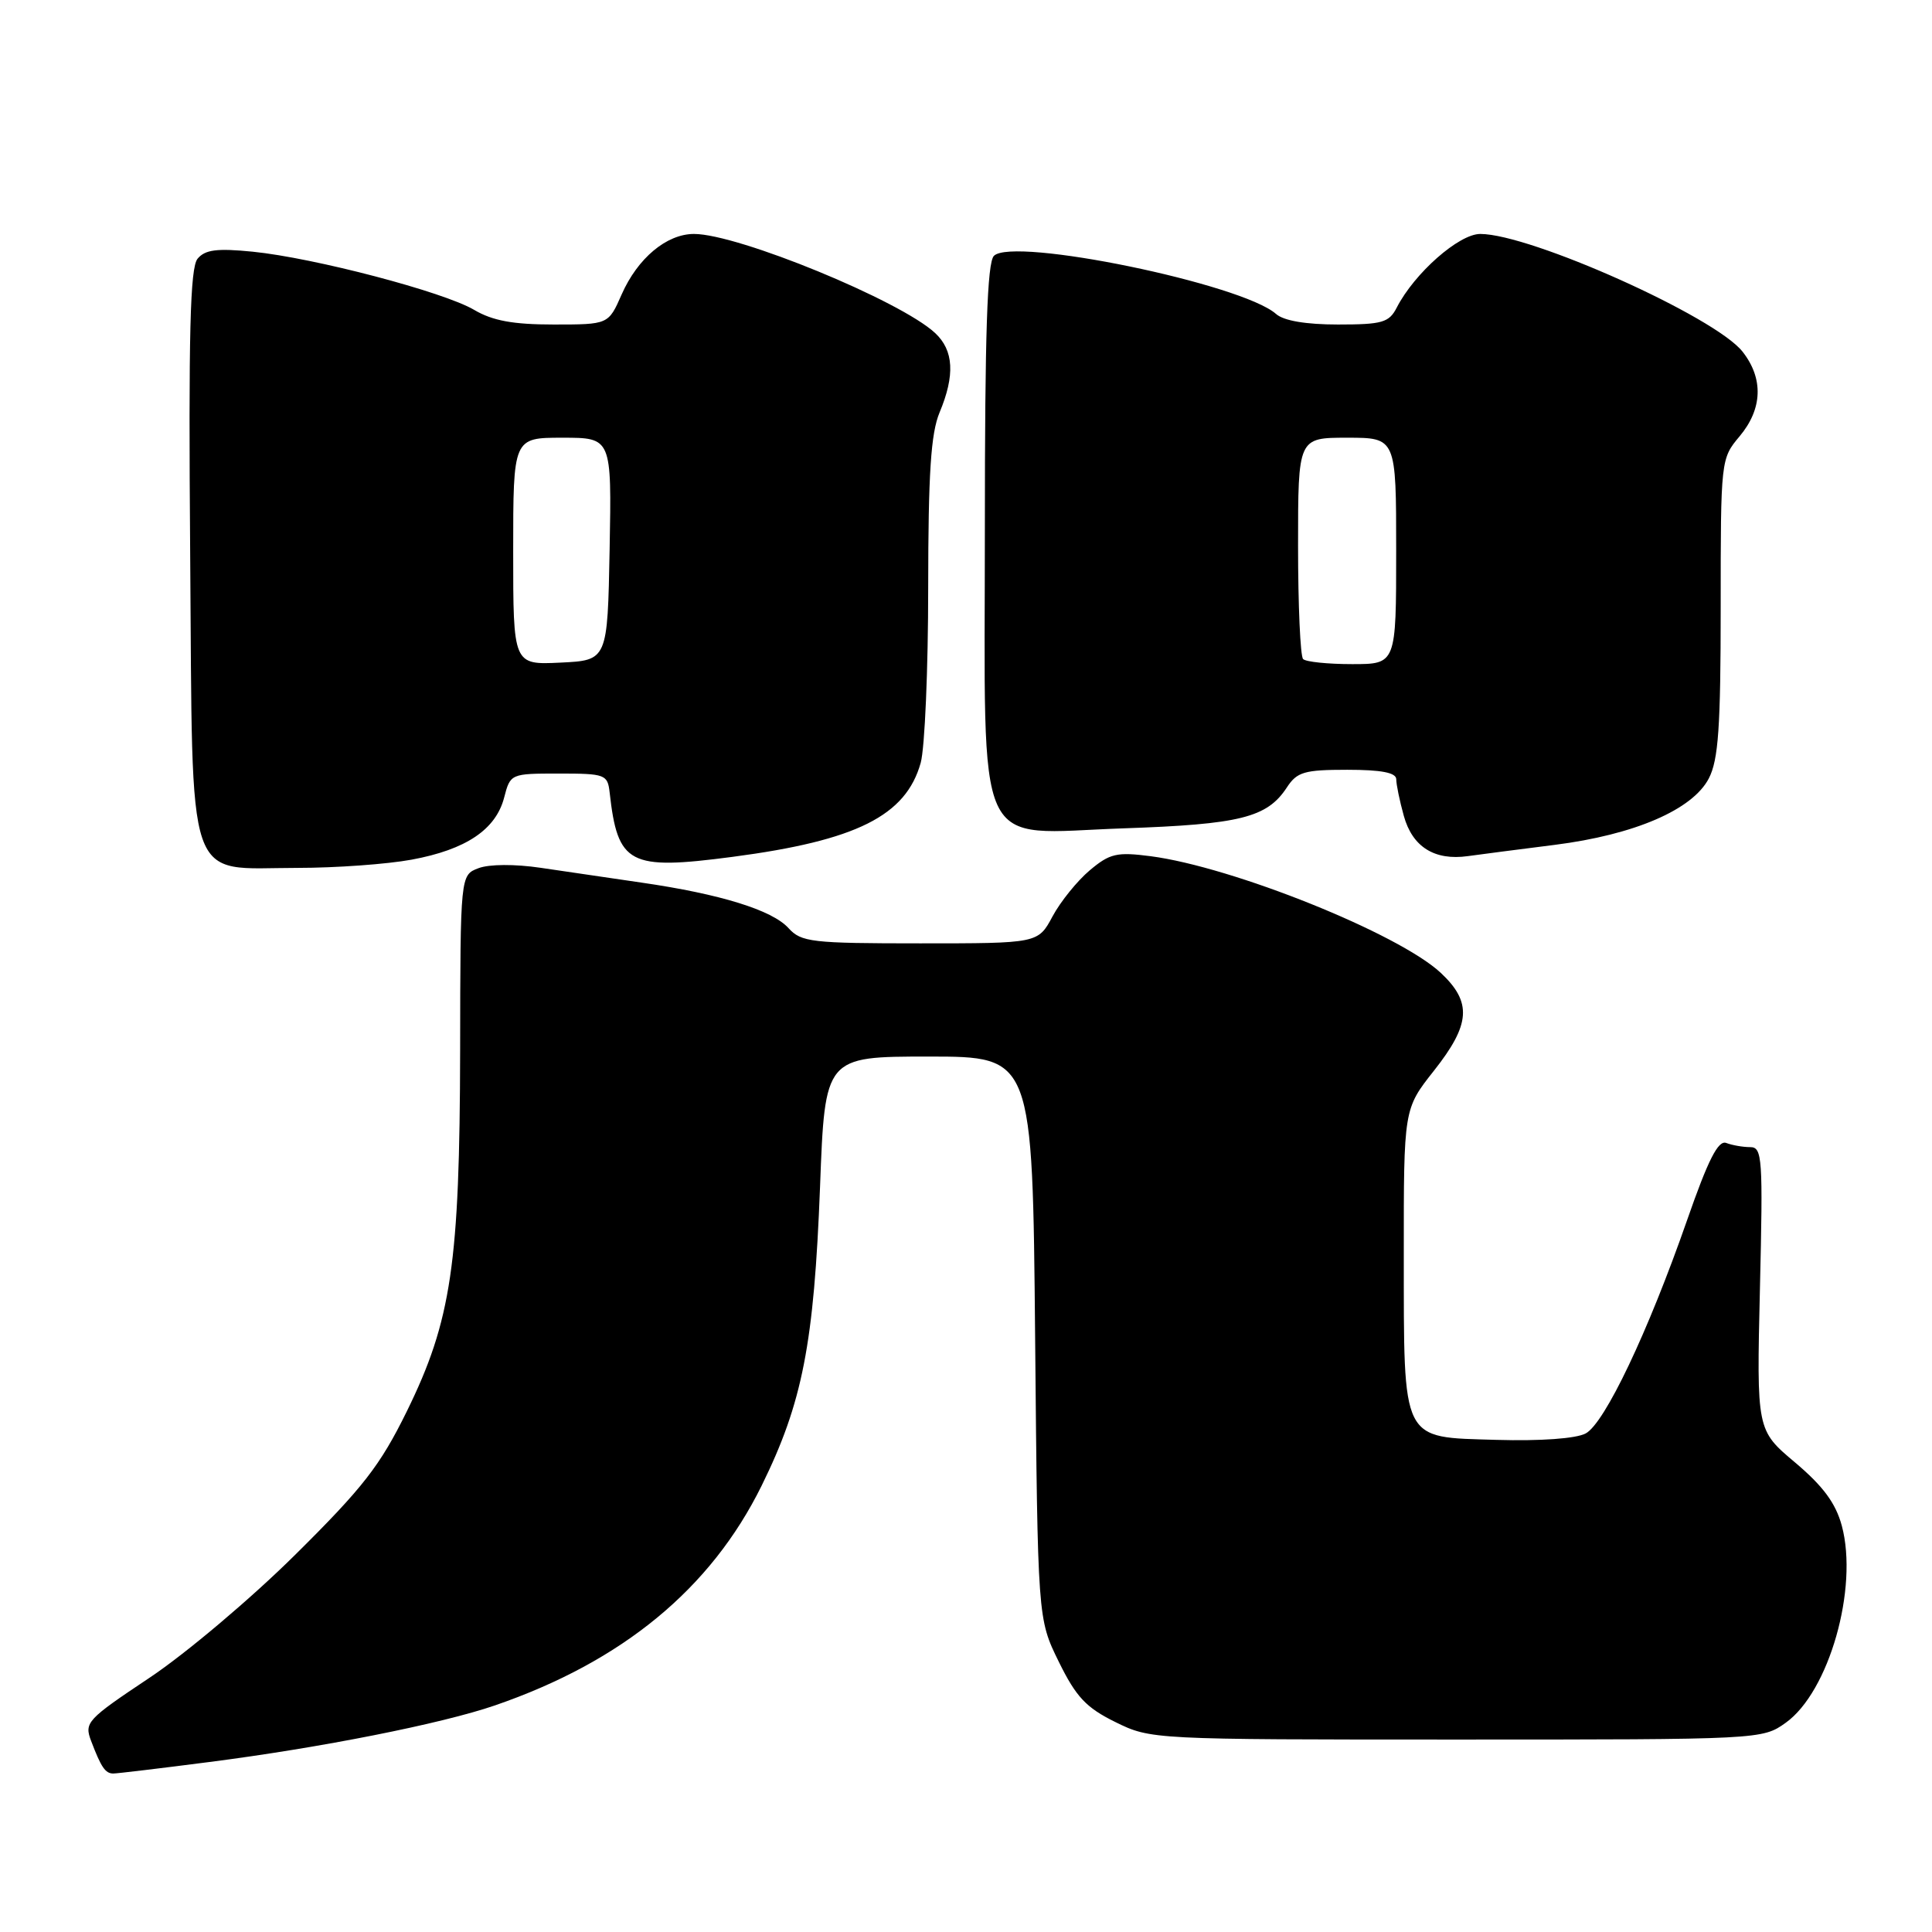 <?xml version="1.0" encoding="UTF-8" standalone="no"?>
<!DOCTYPE svg PUBLIC "-//W3C//DTD SVG 1.1//EN" "http://www.w3.org/Graphics/SVG/1.1/DTD/svg11.dtd" >
<svg xmlns="http://www.w3.org/2000/svg" xmlns:xlink="http://www.w3.org/1999/xlink" version="1.1" viewBox="0 0 256 256">
 <g >
 <path fill="currentColor"
d=" M 27.70 233.48 C 42.53 231.58 58.49 228.41 65.57 225.98 C 82.48 220.16 94.18 210.52 100.92 196.86 C 106.34 185.86 107.86 178.04 108.66 157.25 C 109.31 140.00 109.31 140.00 123.07 140.00 C 136.82 140.00 136.82 140.00 137.16 177.25 C 137.50 214.50 137.50 214.50 140.29 220.18 C 142.59 224.86 143.91 226.27 147.79 228.18 C 152.48 230.49 152.66 230.50 193.00 230.50 C 233.25 230.50 233.52 230.49 236.61 228.28 C 242.36 224.18 246.27 210.43 244.05 202.17 C 243.24 199.17 241.57 196.92 237.85 193.78 C 232.76 189.50 232.76 189.50 233.20 170.75 C 233.61 153.42 233.52 152.00 231.91 152.00 C 230.95 152.00 229.52 151.75 228.74 151.45 C 227.67 151.04 226.34 153.66 223.54 161.70 C 218.36 176.55 212.63 188.59 210.11 189.94 C 208.83 190.62 204.15 190.96 198.28 190.79 C 185.57 190.41 186.03 191.35 186.01 166.22 C 186.00 146.94 186.00 146.94 190.00 141.88 C 194.87 135.72 195.07 132.80 190.90 128.90 C 185.32 123.70 163.36 114.87 152.45 113.45 C 147.98 112.87 147.05 113.09 144.40 115.32 C 142.75 116.71 140.53 119.45 139.47 121.42 C 137.55 125.00 137.55 125.00 121.93 125.00 C 107.52 125.00 106.17 124.84 104.48 122.98 C 102.32 120.59 95.43 118.46 85.00 116.95 C 80.88 116.35 74.87 115.47 71.65 114.99 C 68.21 114.48 64.81 114.50 63.40 115.04 C 61.00 115.95 61.00 115.95 60.97 139.23 C 60.92 167.44 59.81 174.98 53.91 187.00 C 50.37 194.20 48.12 197.10 39.12 206.01 C 33.28 211.80 24.58 219.14 19.80 222.32 C 11.51 227.85 11.14 228.24 12.08 230.70 C 13.40 234.18 13.96 235.00 15.01 235.00 C 15.50 235.00 21.21 234.32 27.70 233.48 Z  M 54.54 113.91 C 61.75 112.58 65.70 109.92 66.80 105.69 C 67.62 102.52 67.67 102.50 74.06 102.50 C 80.19 102.50 80.51 102.62 80.78 105.00 C 81.85 114.55 83.34 115.34 97.05 113.54 C 113.48 111.38 120.04 108.10 122.00 101.07 C 122.54 99.11 122.99 88.67 122.99 77.87 C 123.00 62.70 123.34 57.43 124.50 54.65 C 126.56 49.72 126.38 46.43 123.91 44.13 C 119.31 39.84 97.79 31.00 91.96 31.00 C 88.33 31.00 84.49 34.21 82.37 39.02 C 80.62 43.00 80.62 43.00 73.36 43.00 C 67.98 43.00 65.26 42.50 62.81 41.05 C 58.74 38.66 41.63 34.17 33.48 33.35 C 28.75 32.88 27.18 33.08 26.18 34.28 C 25.19 35.48 24.97 44.14 25.20 73.50 C 25.56 118.39 24.39 115.00 39.43 115.00 C 44.49 115.00 51.29 114.51 54.54 113.91 Z  M 206.00 111.95 C 216.58 110.61 224.28 107.29 226.43 103.14 C 227.70 100.68 228.00 96.36 228.00 80.44 C 228.00 60.94 228.02 60.77 230.50 57.82 C 233.55 54.19 233.70 50.15 230.89 46.59 C 227.26 41.97 202.81 31.00 196.14 31.00 C 193.31 31.00 187.42 36.20 185.08 40.75 C 184.06 42.74 183.17 43.00 177.29 43.00 C 173.03 43.00 170.09 42.50 169.08 41.60 C 164.55 37.60 134.24 31.36 131.70 33.90 C 130.81 34.79 130.50 44.18 130.50 69.85 C 130.50 114.12 128.81 110.45 148.86 109.76 C 164.33 109.23 167.89 108.34 170.51 104.35 C 171.86 102.28 172.83 102.00 178.52 102.00 C 183.03 102.00 185.00 102.38 185.01 103.25 C 185.01 103.94 185.46 106.12 186.01 108.10 C 187.15 112.22 190.08 114.06 194.50 113.44 C 196.15 113.21 201.32 112.54 206.00 111.95 Z  M 68.00 73.05 C 68.00 58.00 68.00 58.00 74.53 58.00 C 81.05 58.00 81.05 58.00 80.78 72.75 C 80.50 87.50 80.50 87.50 74.25 87.80 C 68.00 88.10 68.00 88.10 68.00 73.05 Z  M 172.67 87.33 C 172.30 86.97 172.00 80.22 172.00 72.33 C 172.00 58.00 172.00 58.00 178.50 58.00 C 185.00 58.00 185.00 58.00 185.00 73.00 C 185.00 88.00 185.00 88.00 179.17 88.00 C 175.96 88.00 173.03 87.70 172.67 87.33 Z "/>
</g>
</svg>